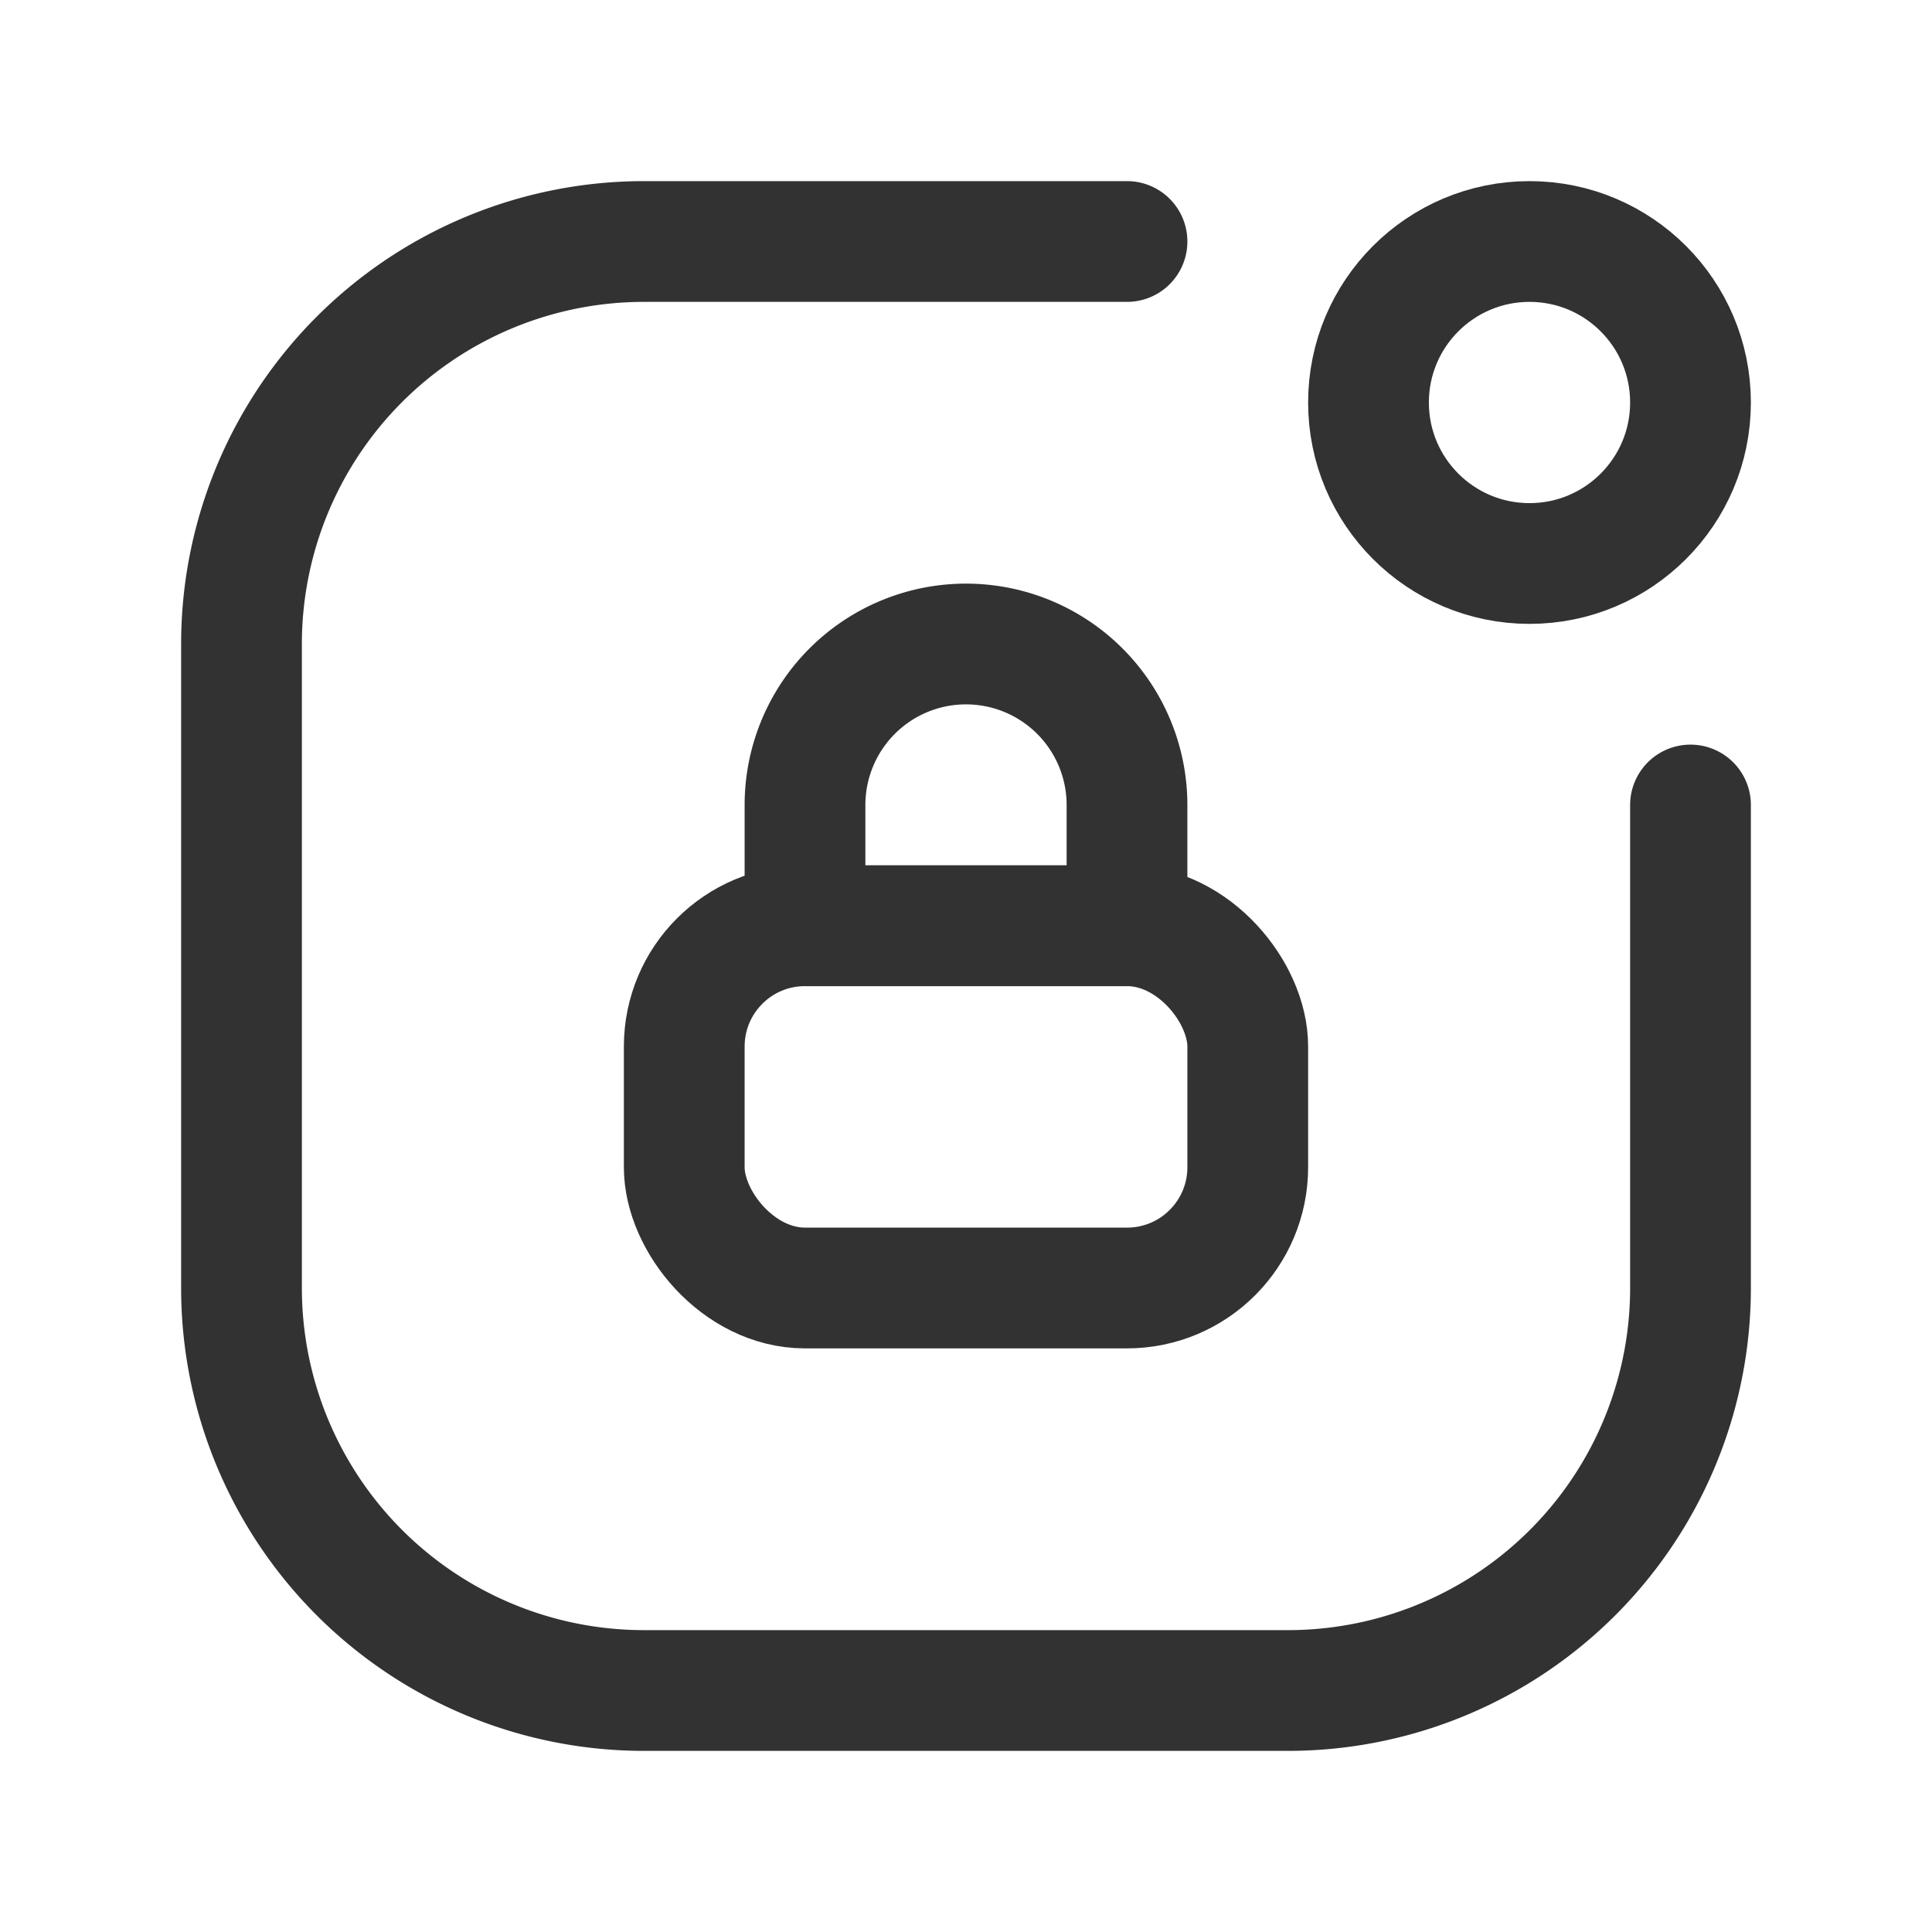 <svg id="Layer_3" data-name="Layer 3" xmlns="http://www.w3.org/2000/svg" viewBox="0 0 24 24"><path d="M0,0H24V24H0Z" fill="none"/><path d="M21,10v6a5,5,0,0,1-5,5H8a5,5,0,0,1-5-5V8A5,5,0,0,1,8,3h6" fill="none" stroke="#323232" stroke-linecap="round" stroke-linejoin="round" stroke-width="1.5"/><circle cx="19" cy="5" r="2" fill="none" stroke="#323232" stroke-linecap="round" stroke-linejoin="round" stroke-width="1.5"/><rect x="8.5" y="11.5" width="7" height="4.5" rx="1.5" stroke-width="1.5" stroke="#323232" stroke-linecap="round" stroke-linejoin="round" fill="none"/><path d="M12,8h0a2,2,0,0,1,2,2v1.5a0,0,0,0,1,0,0H10a0,0,0,0,1,0,0V10A2,2,0,0,1,12,8Z" fill="none" stroke="#323232" stroke-linecap="round" stroke-linejoin="round" stroke-width="1.5"/></svg>